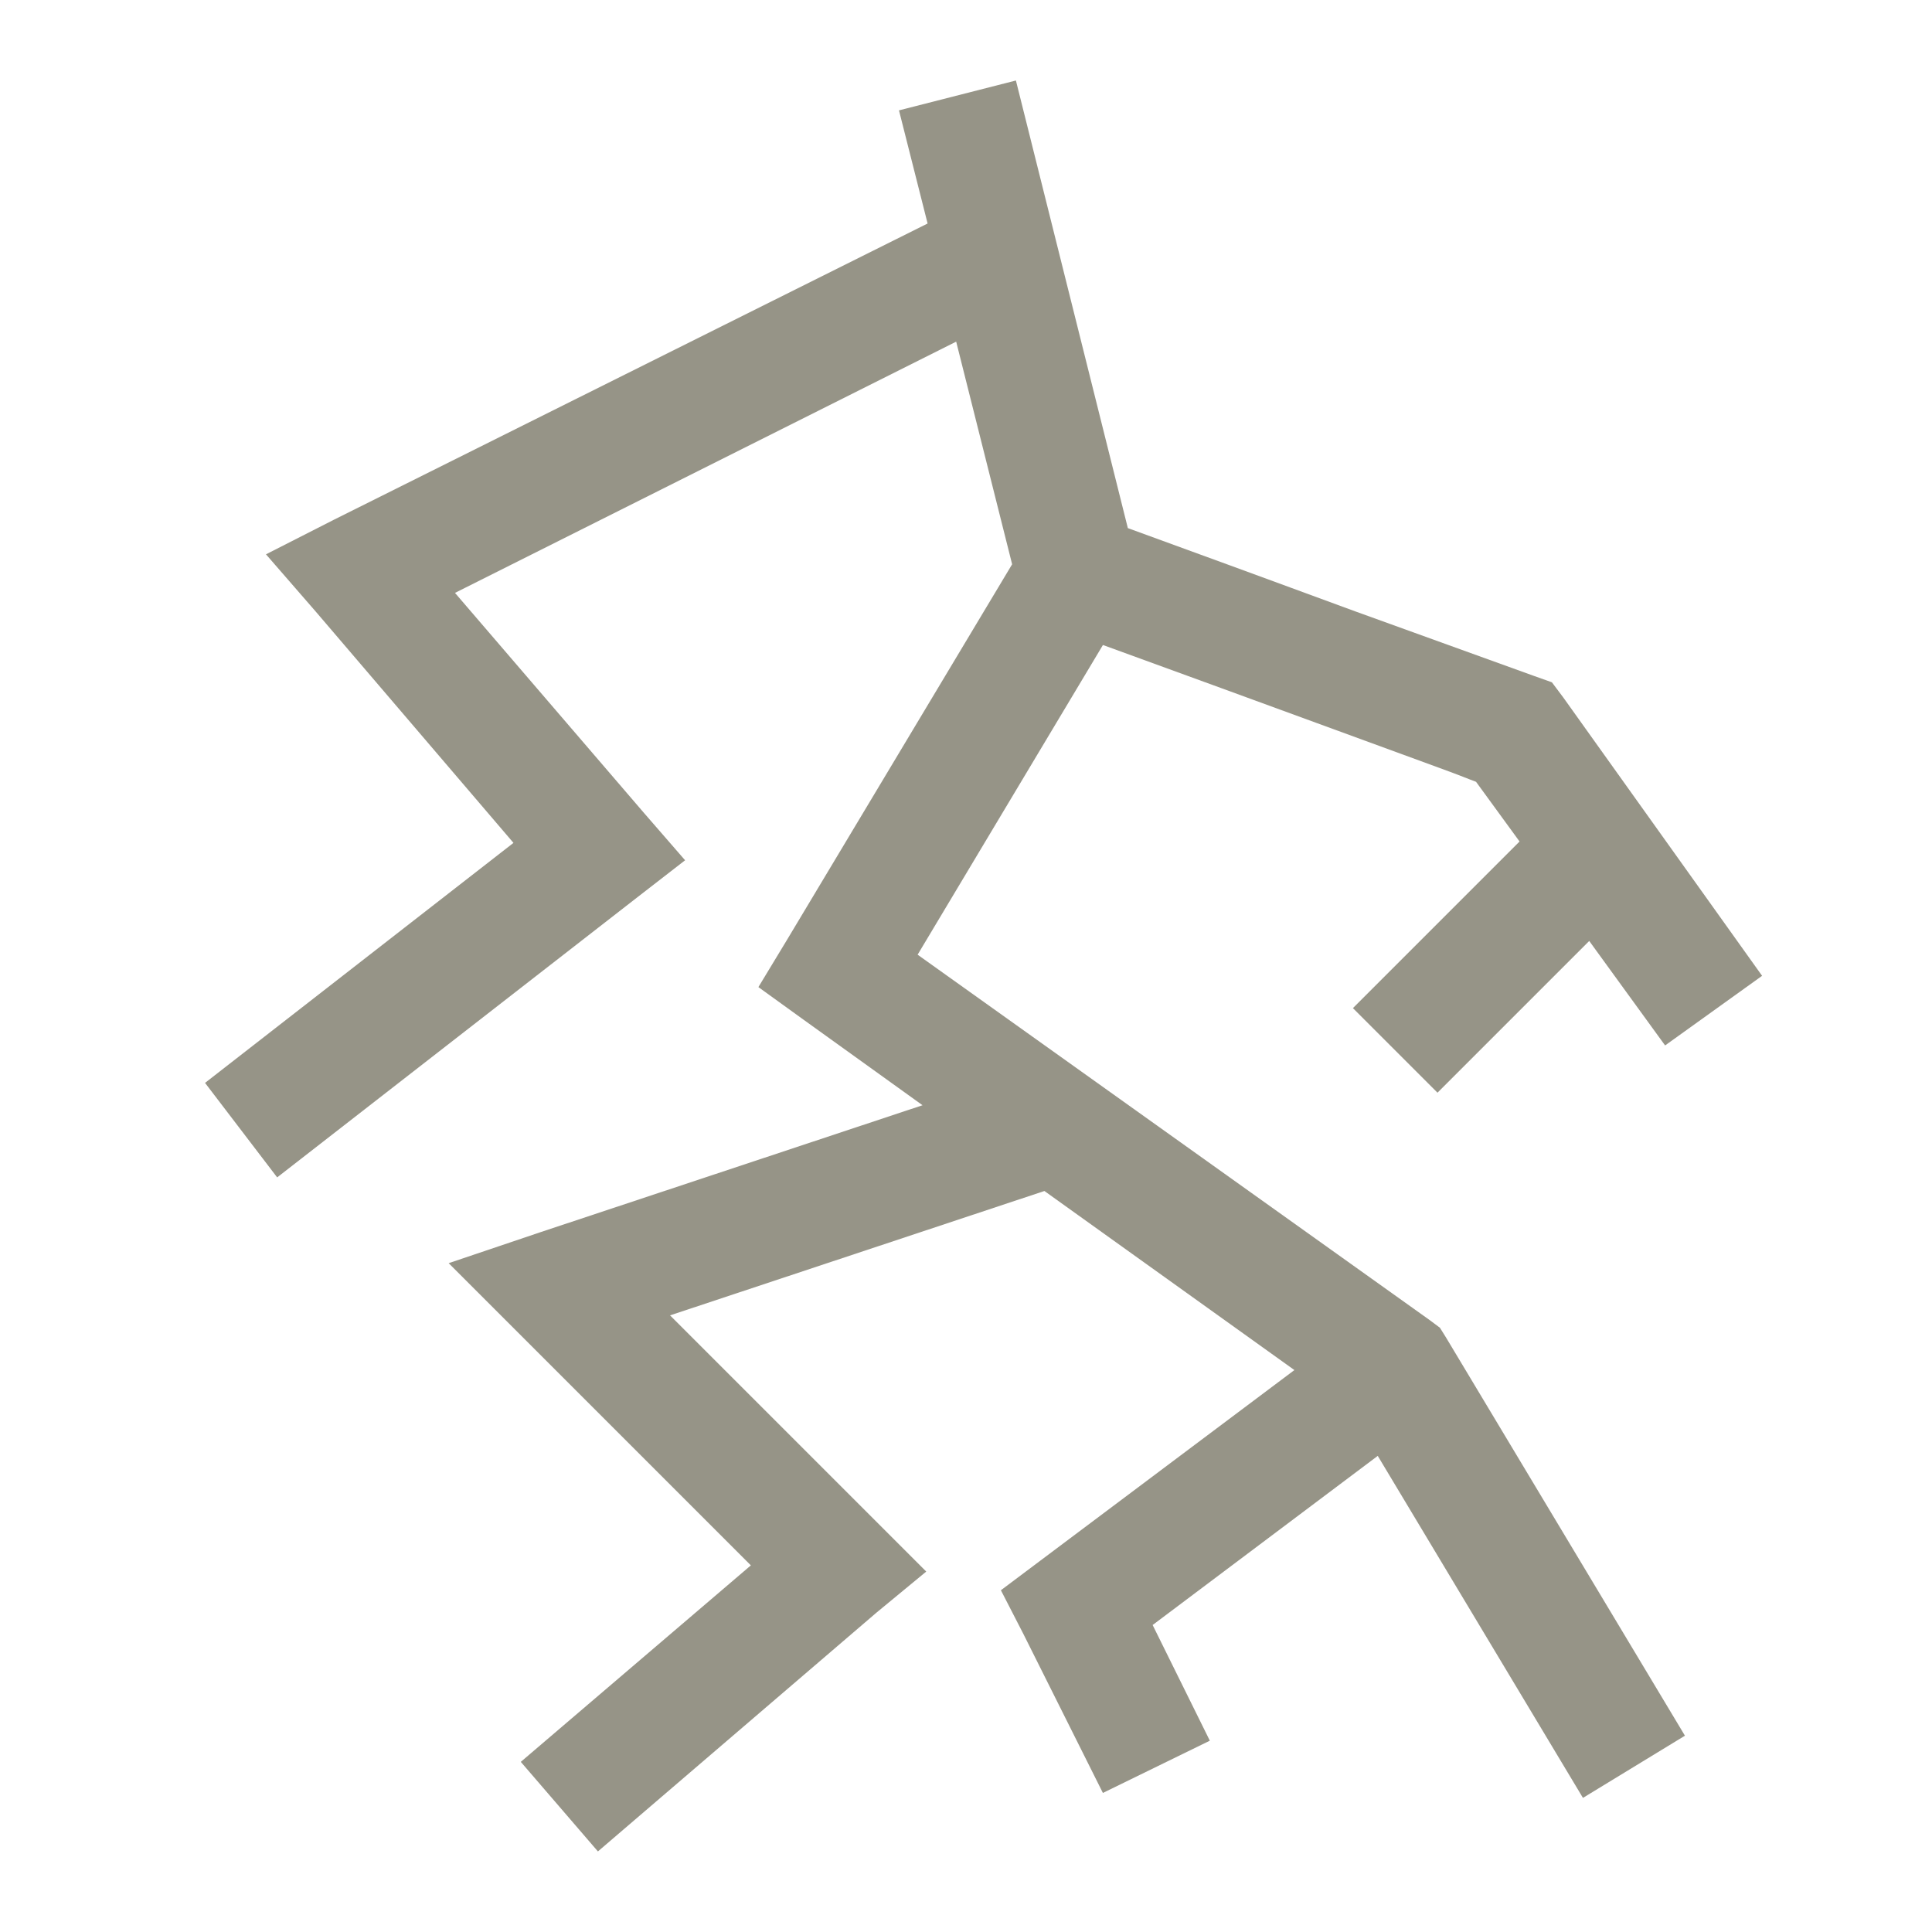 <?xml version="1.0" encoding="UTF-8" standalone="no"?>
<!-- Created with Inkscape (http://www.inkscape.org/) -->

<svg
   xmlns:dc="http://purl.org/dc/elements/1.1/"
   xmlns:cc="http://creativecommons.org/ns#"
   xmlns:rdf="http://www.w3.org/1999/02/22-rdf-syntax-ns#"
   xmlns:svg="http://www.w3.org/2000/svg"
   xmlns="http://www.w3.org/2000/svg"
   xmlns:xlink="http://www.w3.org/1999/xlink"
   xmlns:sodipodi="http://sodipodi.sourceforge.net/DTD/sodipodi-0.dtd"
   xmlns:inkscape="http://www.inkscape.org/namespaces/inkscape"
   version="1.0"
   width="48"
   height="48"
   id="svg1306"
   inkscape:version="0.47pre4 r22446"
   sodipodi:docname="stock_weather-storm.svg">
    
  
  
  
  
  <filter>
    </filter>
  <linearGradient
     id="linearGradient4321">
    <stop
       style="stop-color:#969487;stop-opacity:1.0;"
       offset="0"
       id="stop1" />
    <stop
       style="stop-color:#969487;stop-opacity:1.0;"
       offset="1"
       id="stop2" />
  </linearGradient>
  <linearGradient
     inkscape:collect="always"
     xlink:href="#linearGradient4321"
     id="linearGradient1234"
     x1="0%"
     y1="50%"
     x2="100%"
     y2="50%" />
<defs
     id="defs1308">
  </defs>
  <path
     style="fill:url(#linearGradient1234);fill-opacity:1;fill-rule:evenodd;stroke:none;filter:url(#filter1111)"
     id="path2215"
     d="M 25.24,2 22.335,2.742 23.046,5.553 8.307,12.907 6.608,13.772 7.844,15.194 l 4.913,5.747 -7.663,5.963 1.792,2.348 8.899,-6.921 1.236,-0.958 -1.02,-1.174 -4.697,-5.469 12.452,-6.242 1.39,5.531 -5.593,9.331 -0.711,1.174 1.112,0.803 2.966,2.132 -9.486,3.152 -2.287,0.772 1.699,1.699 5.809,5.809 -5.716,4.882 1.916,2.225 6.921,-5.933 1.236,-1.02 -1.143,-1.143 -5.222,-5.222 9.301,-3.09 6.211,4.449 -6.303,4.728 -0.989,0.742 0.556,1.081 1.978,3.955 2.657,-1.298 -1.421,-2.874 5.593,-4.202 5.098,8.497 2.534,-1.545 -5.933,-9.888 -0.154,-0.247 -0.247,-0.185 -12.73,-9.084 4.604,-7.694 c 4.232,1.539 7.177,2.624 8.374,3.059 0.521,0.189 0.698,0.268 0.896,0.34 l 1.081,1.483 -4.14,4.14 2.101,2.101 3.77,-3.77 1.885,2.596 2.41,-1.73 -4.944,-6.921 -0.278,-0.371 -0.433,-0.154 c 0,0 -3.707,-1.337 -4.449,-1.607 -0.946,-0.344 -1.459,-0.542 -5.654,-2.07 L 25.24,2 z" />
</svg>

